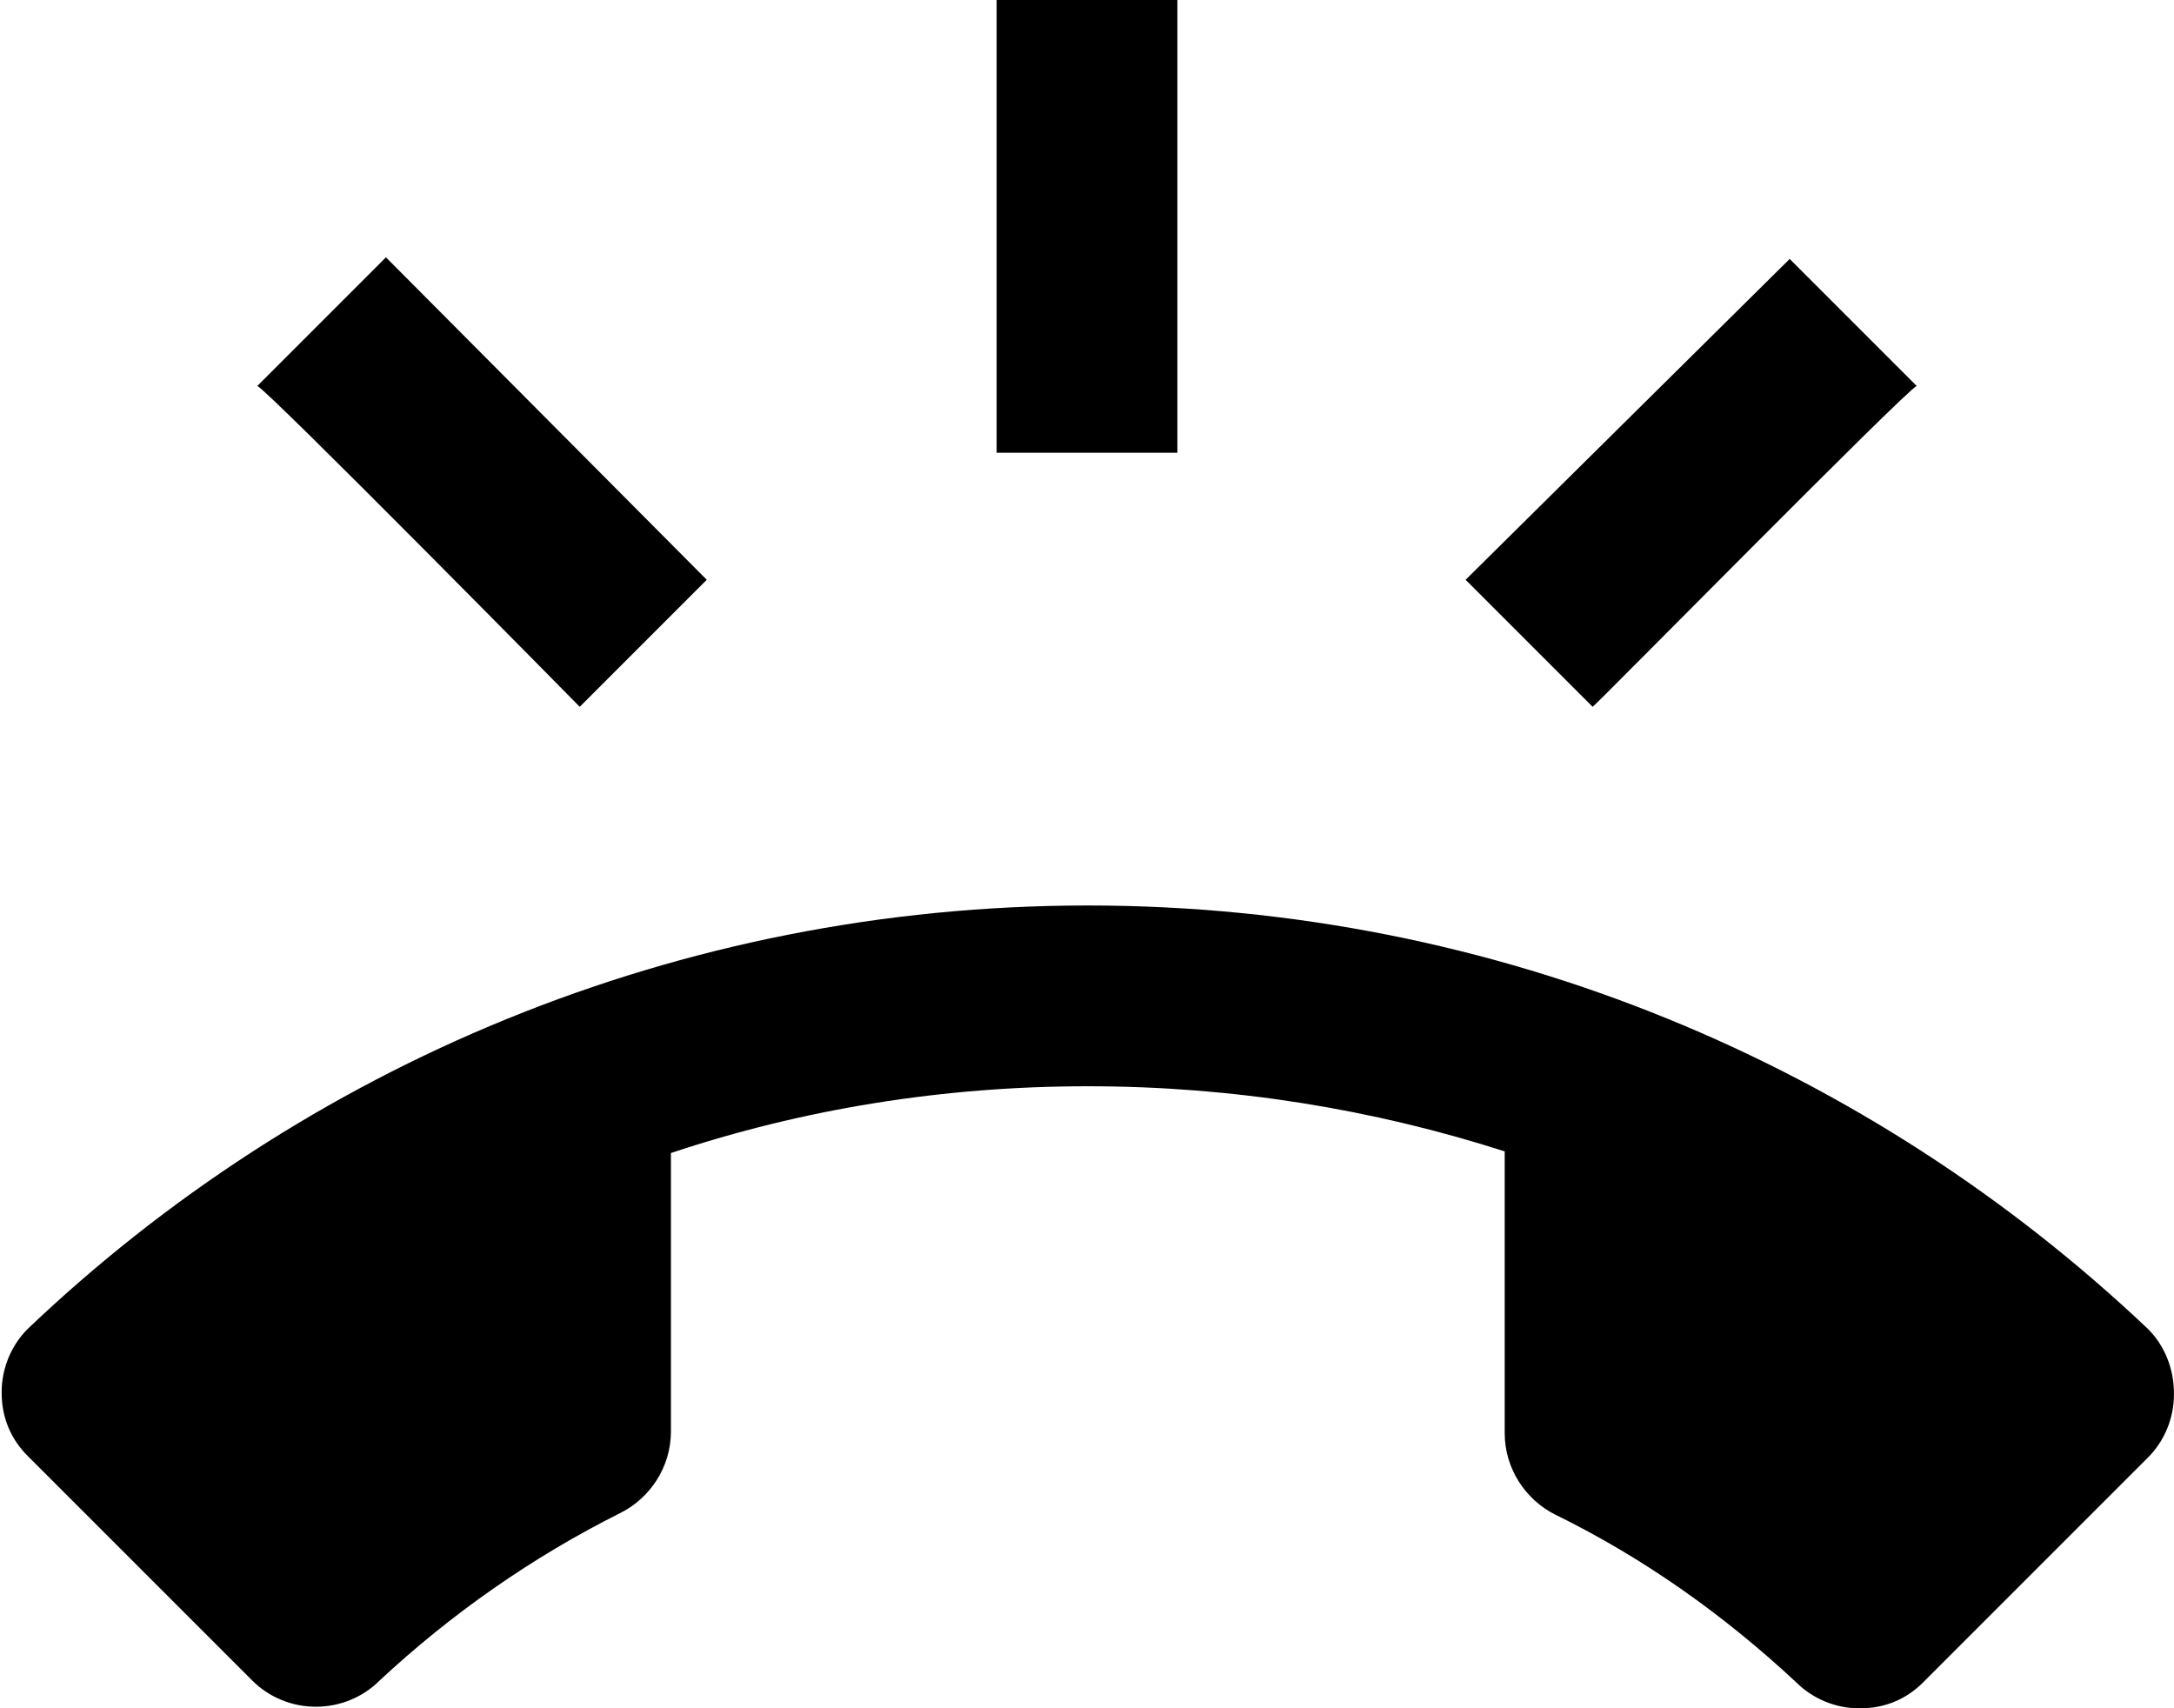 <svg  xmlns="http://www.w3.org/2000/svg"  x="0px"
	 y="0px" viewBox="0 0 133.5 104.9" >
<g>
	<path class="st0" d="M131.9,81.6c-17-16.1-39.9-26-65.1-26s-48.2,9.9-65.1,26c-1,1-1.6,2.4-1.6,3.9c0,1.6,0.6,2.9,1.6,3.9
		l13.8,13.8c1,1,2.4,1.6,3.9,1.6c1.5,0,2.9-0.6,3.9-1.6c4.4-4.1,9.4-7.6,14.8-10.3c1.8-0.9,3.1-2.8,3.1-5V70.8
		c8.1-2.7,16.7-4.1,25.6-4.1s17.5,1.4,25.6,4V88c0,2.2,1.3,4.1,3.1,5c5.5,2.7,10.4,6.2,14.8,10.3c1,1,2.4,1.6,3.9,1.6
		c1.6,0,2.9-0.6,3.9-1.6l13.8-13.8c1-1,1.6-2.4,1.6-3.9C133.5,84,132.9,82.6,131.9,81.6z M117.7,23.7l-7.8-7.8L90,35.6l7.8,7.8
		C97.9,43.4,117.1,23.9,117.7,23.7z M72.3,0H61.2v27.8h11.1V0z M35.6,43.4l7.8-7.8L23.7,15.8l-7.9,7.9
		C16.4,23.9,35.6,43.4,35.6,43.4z"/>
</g>
</svg>
